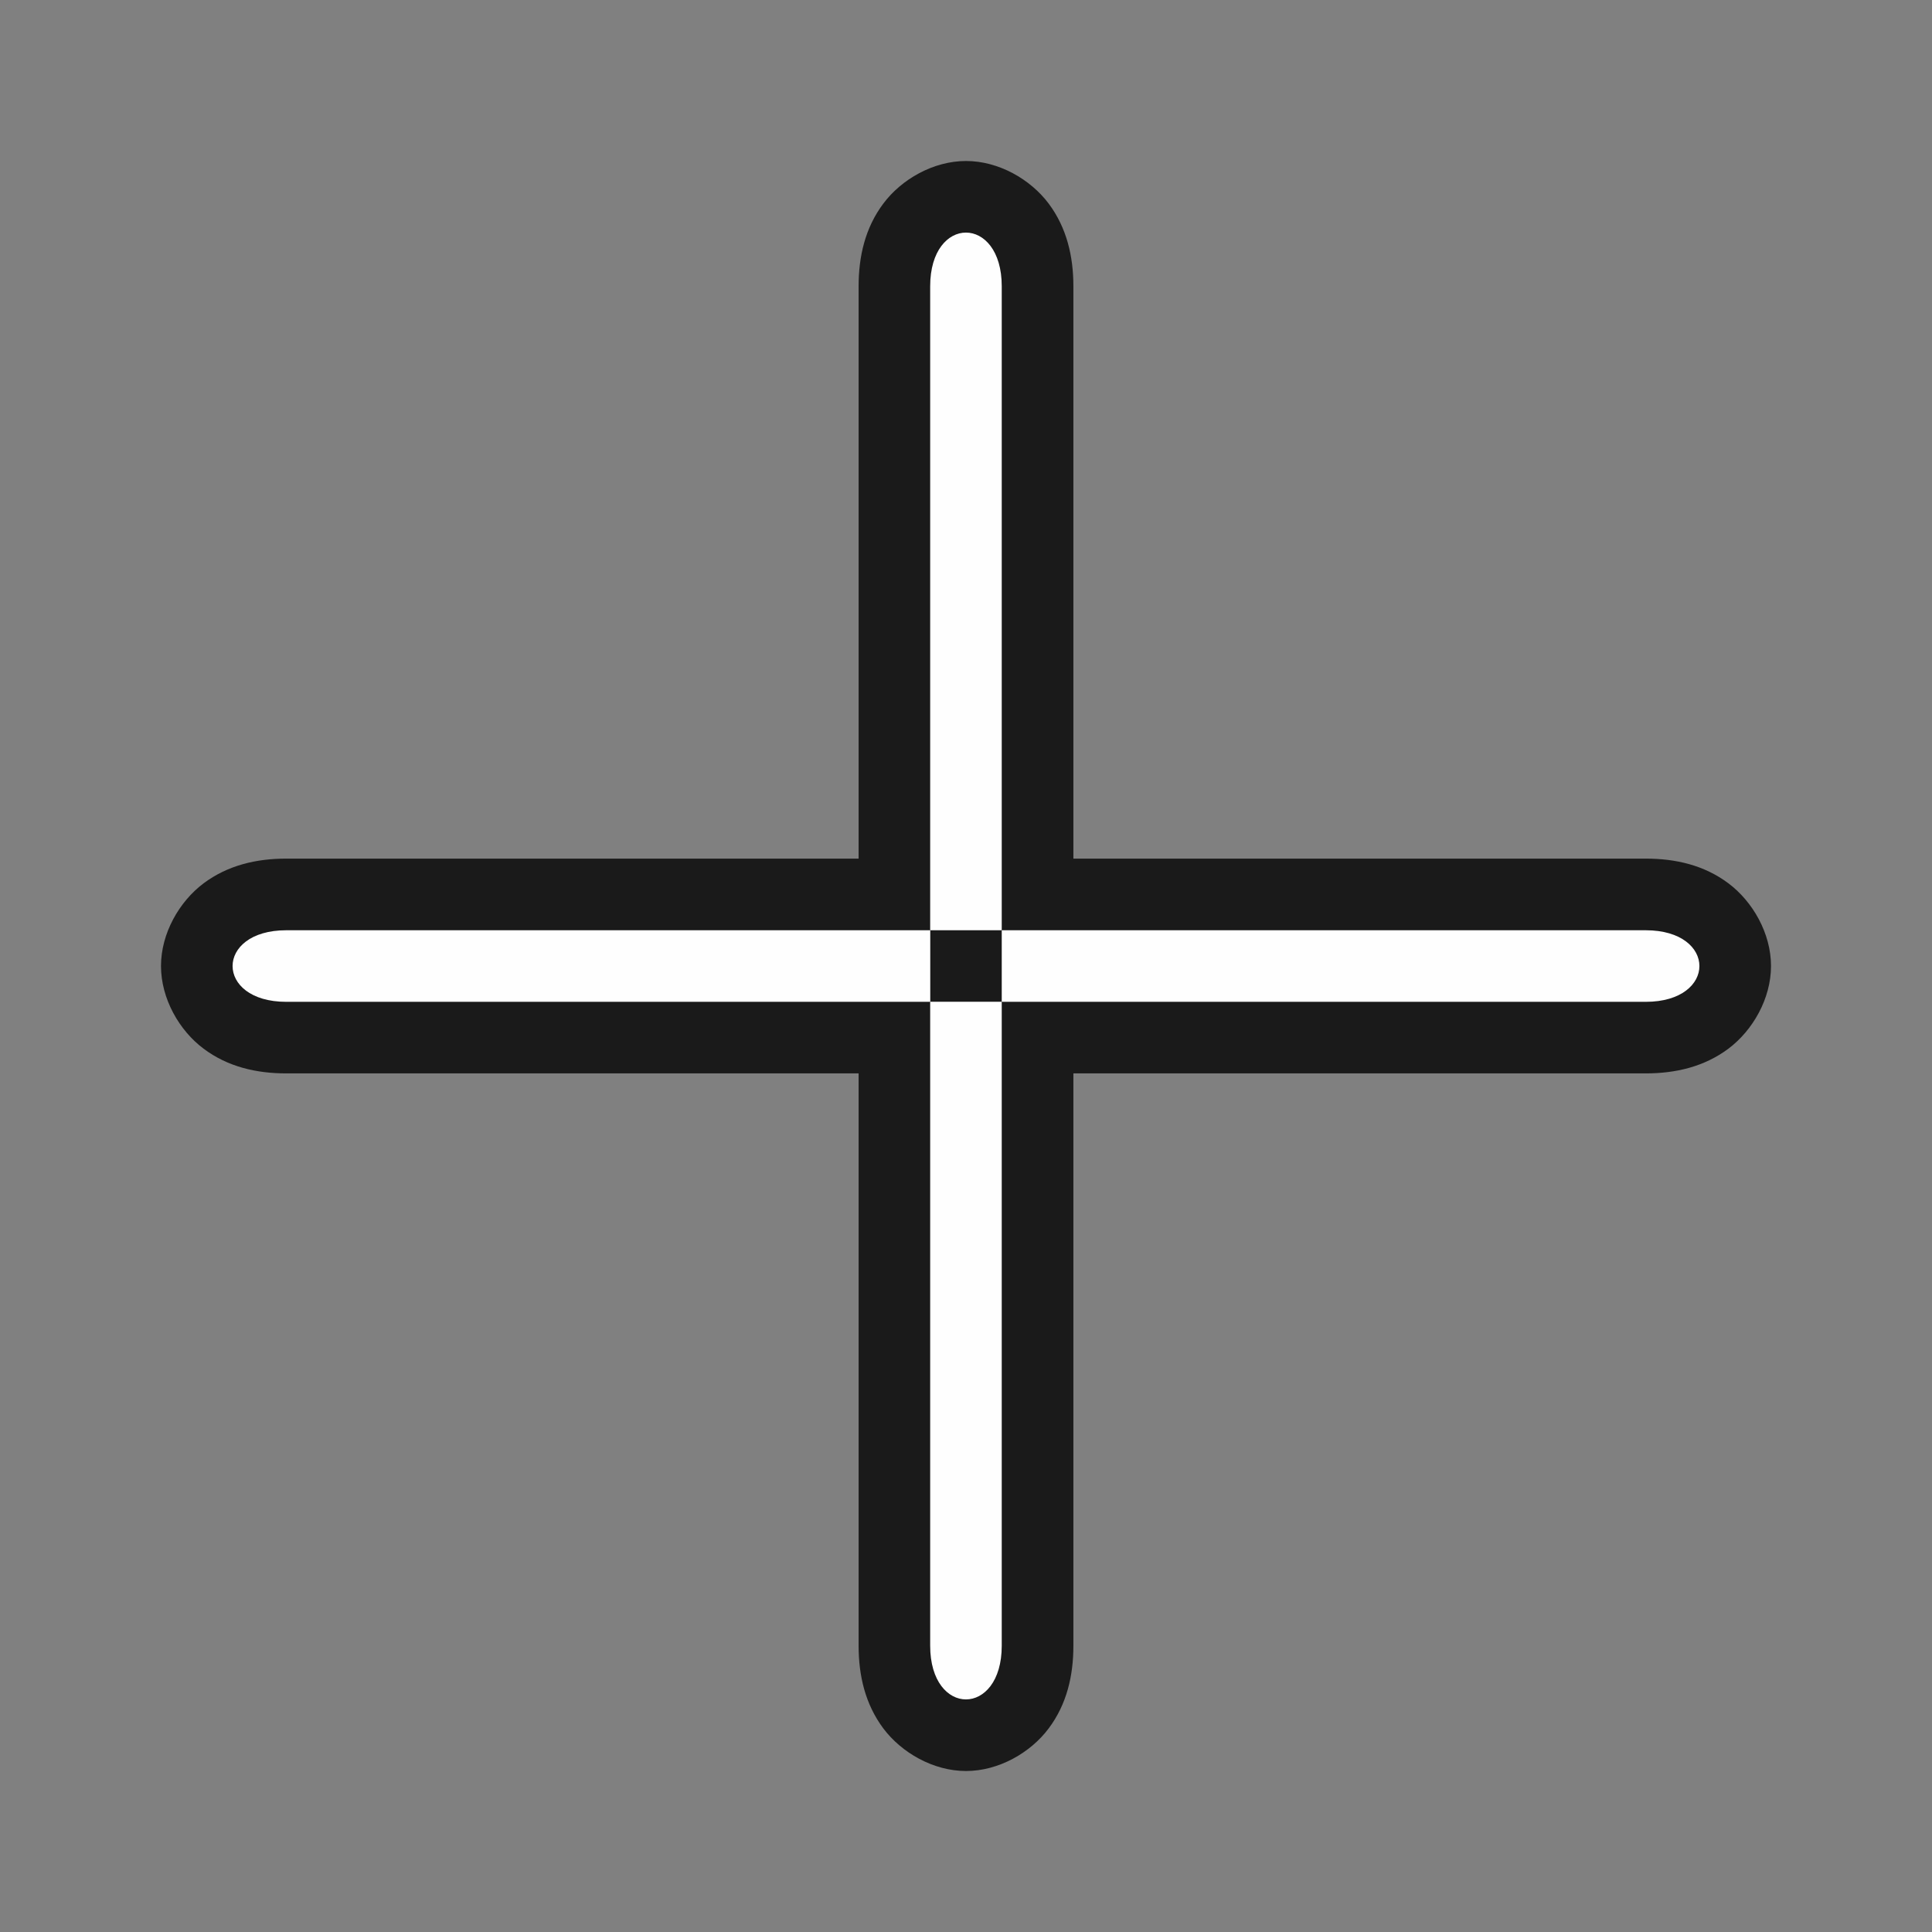 <svg height="240" viewBox="0 0 24 24" width="240" xmlns="http://www.w3.org/2000/svg" xmlns:xlink="http://www.w3.org/1999/xlink">
  <rect x="0" y="0" width="24" height="24" fill="#808080" stroke="none"/>
  <filter id="a" color-interpolation-filters="sRGB" height="1.336" width="1.336" x="-.168" y="-.168">
    <feGaussianBlur stdDeviation="1.4" />
  </filter>
  <g stroke-width=".889">
    <path d="m12 2c-.407 0-.802.228-1.027.529-.226.301-.307.657-.307 1.027v7.11h-7.11c-.37 0-.726.082-1.027.307-.301.226-.529.62-.529 1.027 0 .407.228.802.529 1.027.301.226.657.307 1.027.307h7.11v7.11c0 .37.082.726.307 1.027.226.301.62.529 1.027.529s.802-.228 1.027-.529c.226-.301.307-.657.307-1.027v-7.11h7.11c.37 0 .726-.082 1.027-.307.301-.226.529-.62.529-1.027 0-.407-.228-.802-.529-1.027-.301-.226-.657-.307-1.027-.307h-7.11v-7.11c0-.37-.082-.726-.307-1.027-.226-.301-.62-.529-1.027-.529z" fill="#1a1a1a" />
    <g fill="#fefefe">
      <path d="m12.444 11.556v.889h8c.889 0 .889-.889 0-.889z" />
      <path d="m11.556 11.556v.889h-8c-.889 0-.889-.889 0-.889z" />
      <path d="m12.444 12.444h-.889v8c0 .889.889.889.889 0z" />
      <path d="m12.444 11.556h-.889v-8c0-.889.889-.889.889 0z" />
    </g>
  </g>
</svg>
